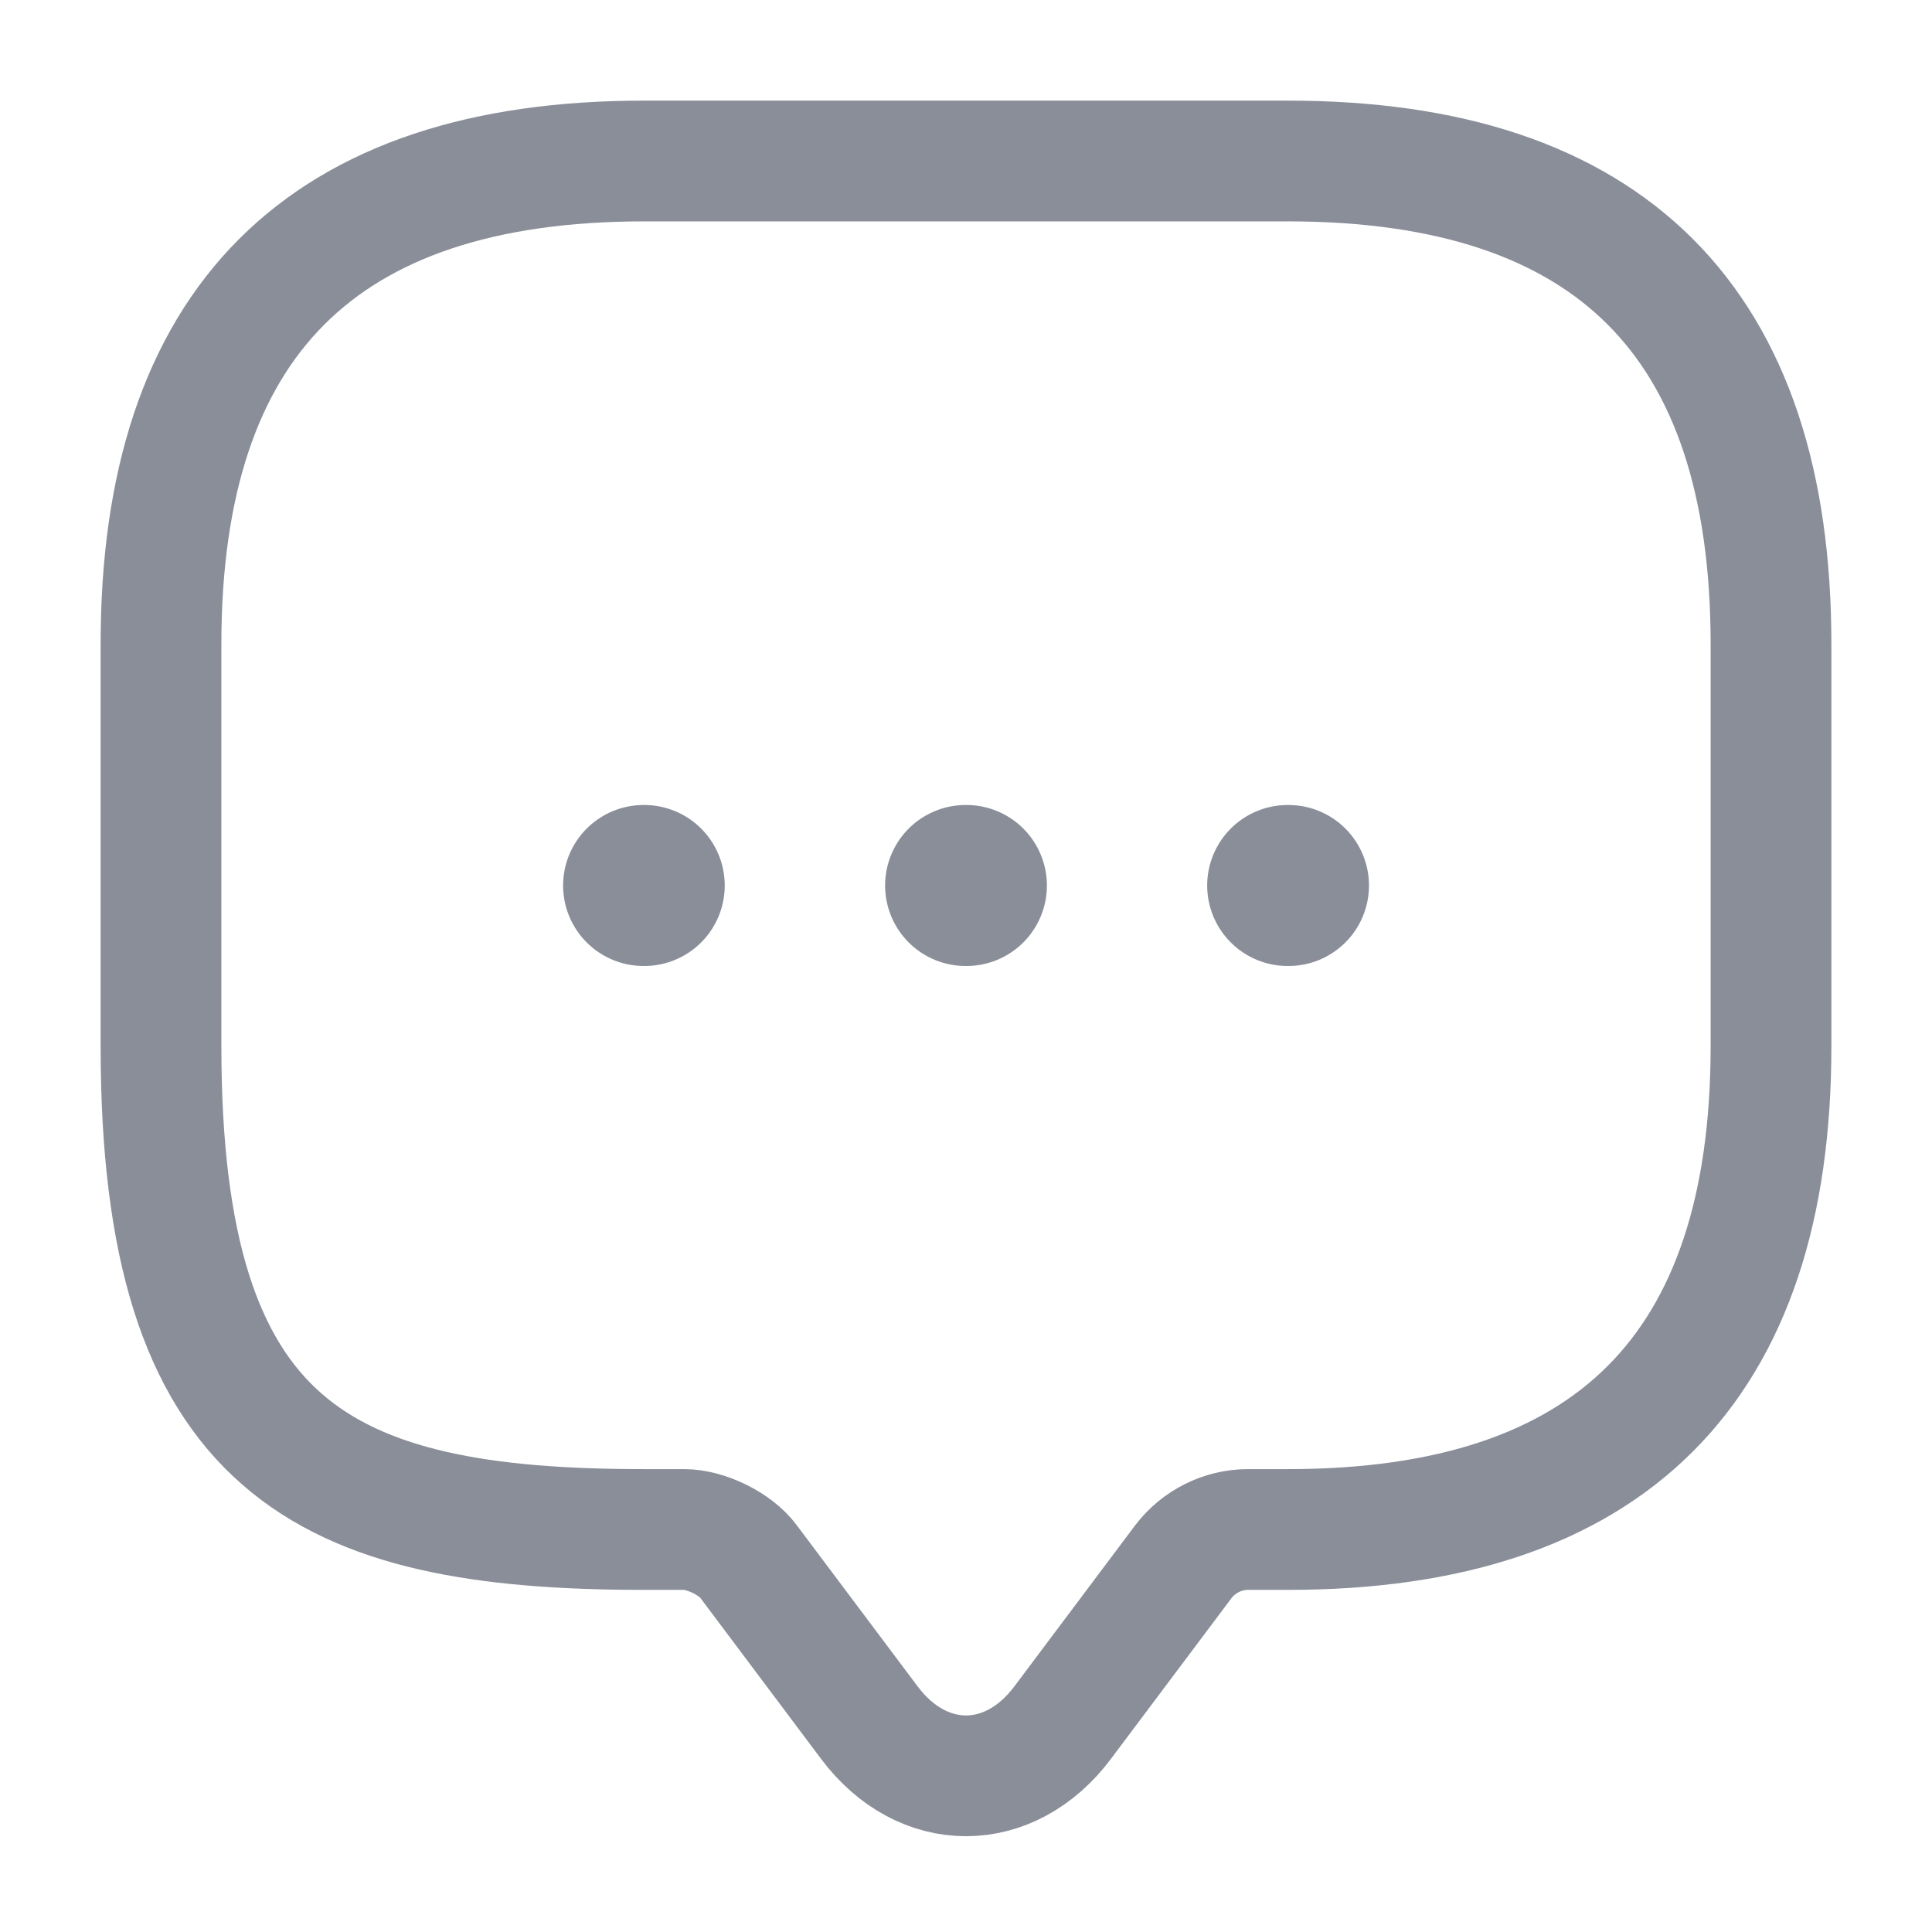 <svg xmlns="http://www.w3.org/2000/svg" width="24" height="24" viewBox="0 0 24 24" fill="none">
  <path d="M8.5 19H8C4 19 2 18 2 13V8C2 4 4 2 8 2H16C20 2 22 4 22 8V13C22 17 20 19 16 19H15.5C15.19 19 14.89 19.15 14.7 19.4L13.2 21.4C12.54 22.28 11.46 22.28 10.8 21.4L9.3 19.4C9.14 19.18 8.77 19 8.5 19Z" stroke="#898E99" stroke-width="1.5" stroke-miterlimit="10" stroke-linecap="round" stroke-linejoin="round"/>
  <path d="M15.996 11H16.006M11.995 11H12.005M7.995 11H8.003" stroke="#898E99" stroke-width="2" stroke-linecap="round" stroke-linejoin="round"/>
</svg>